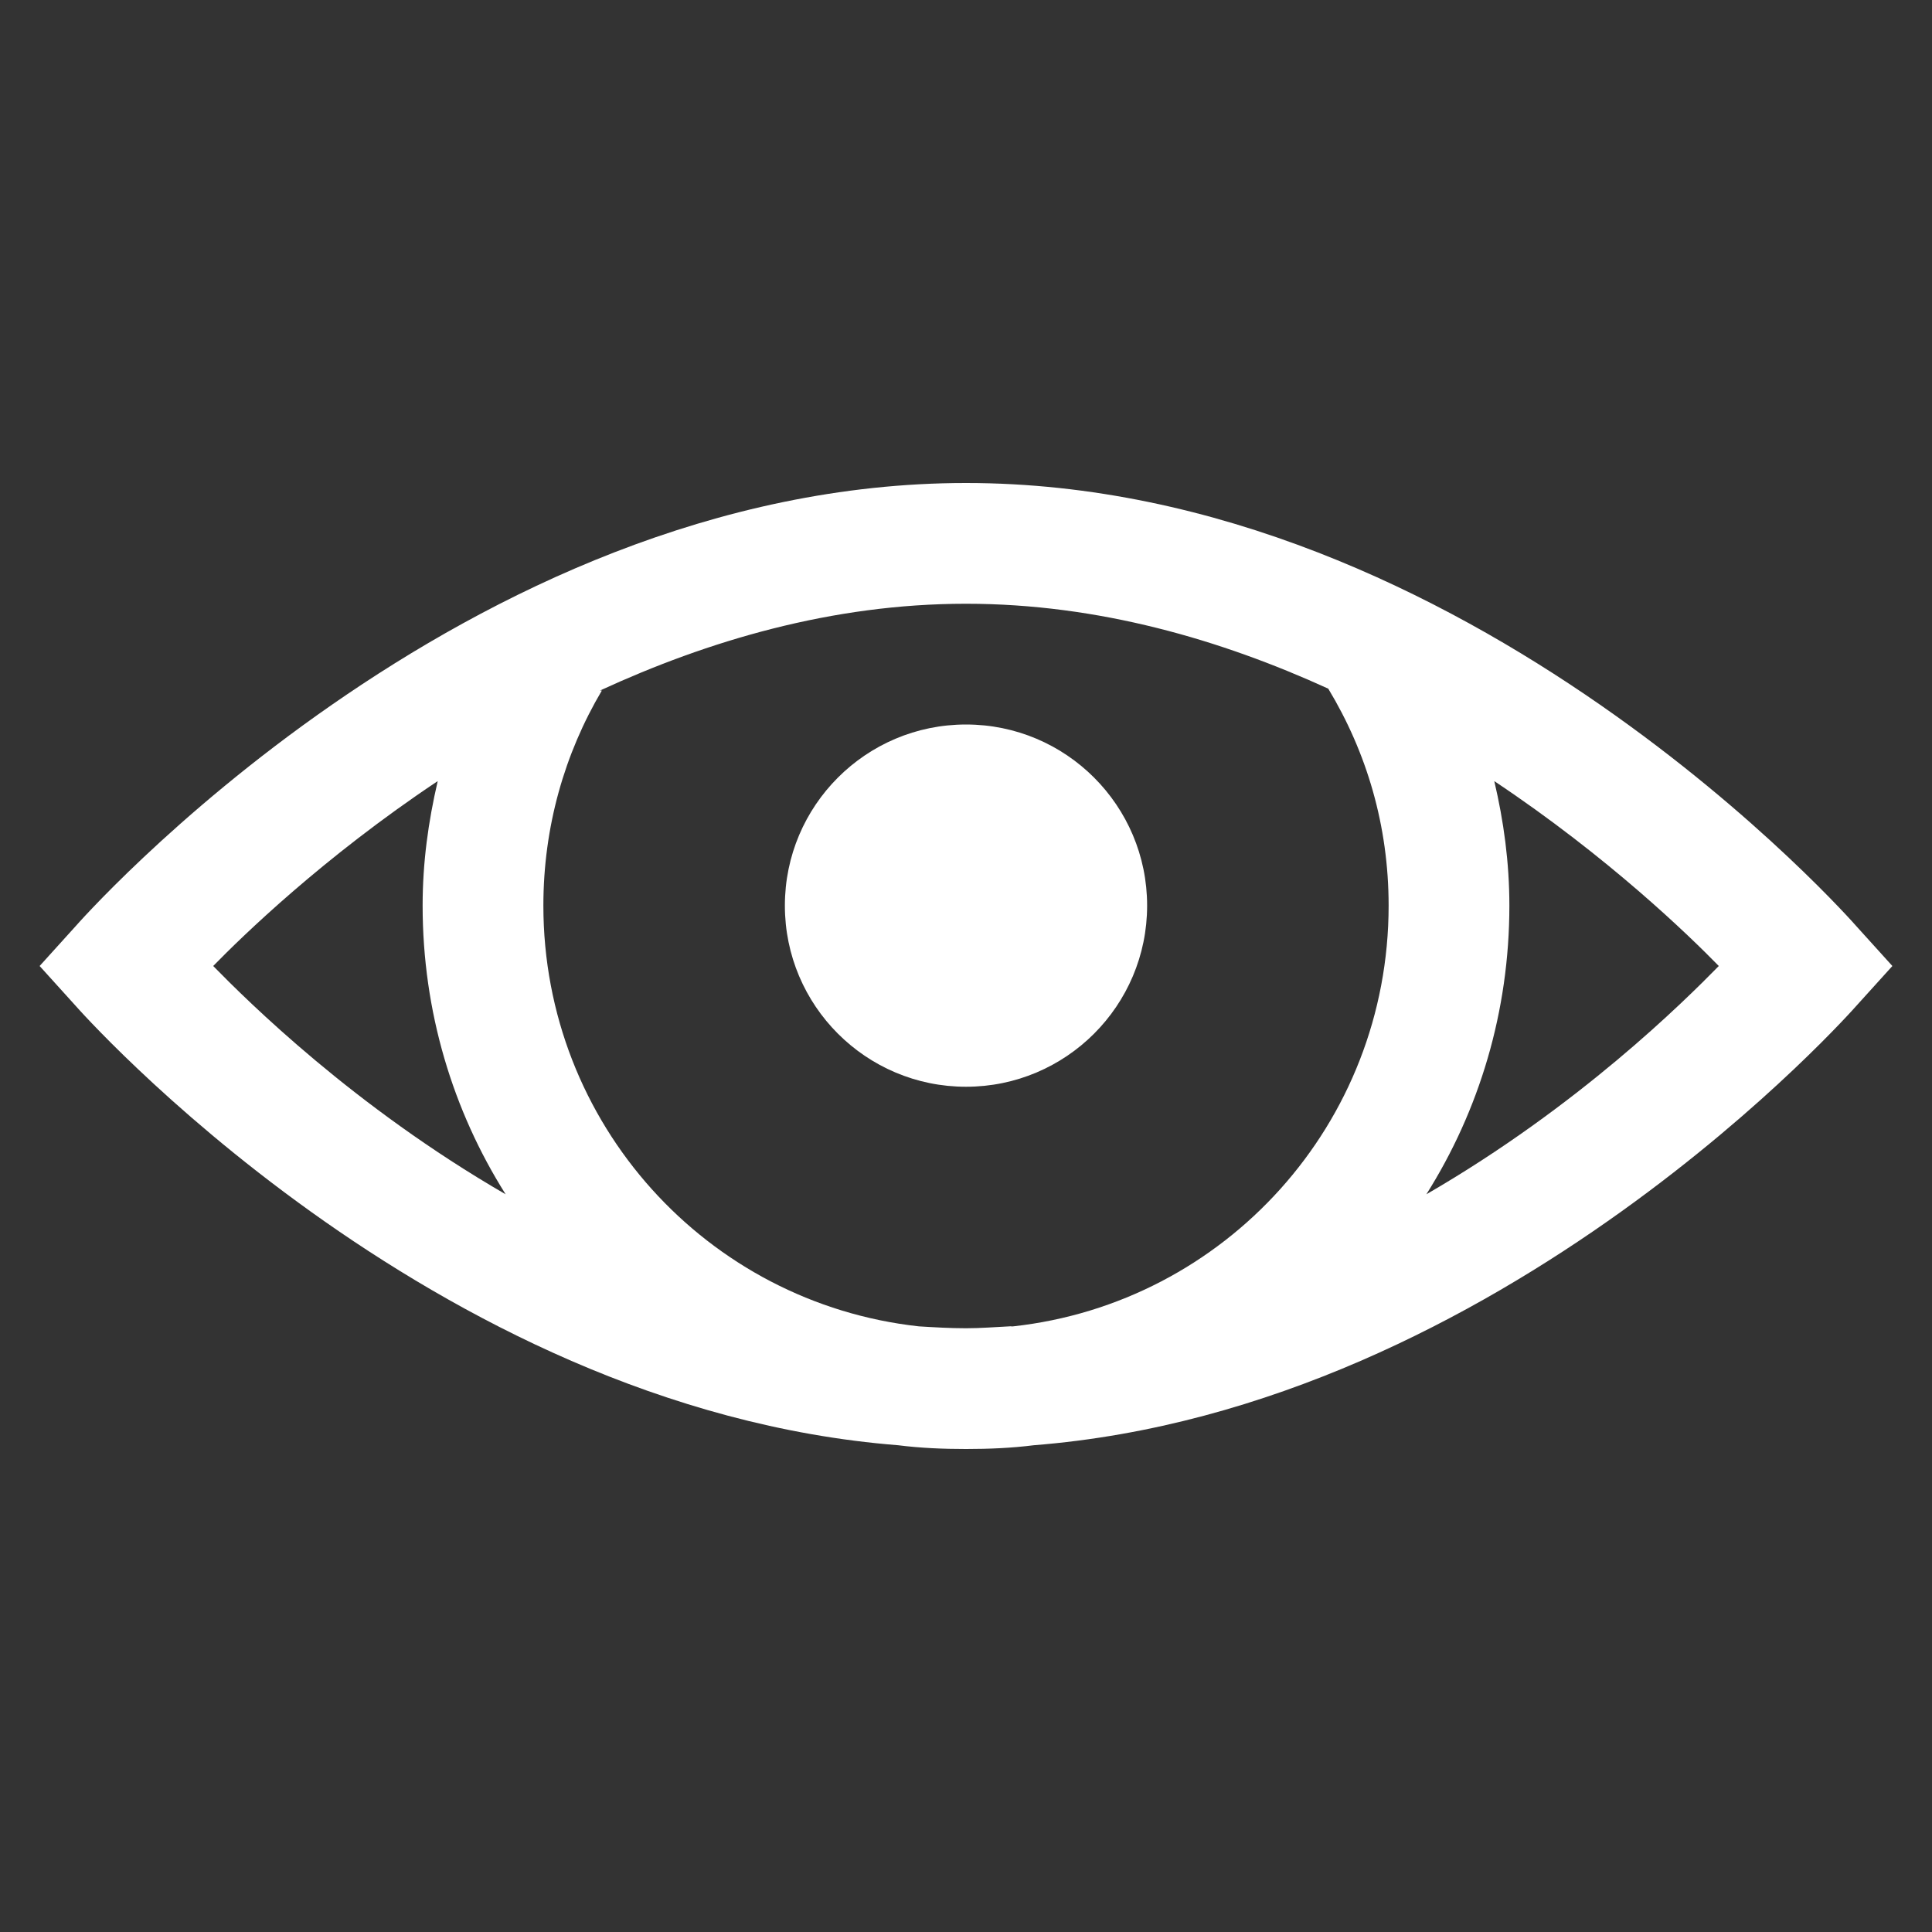 <svg xmlns="http://www.w3.org/2000/svg" width="32" height="32" viewBox="0 0 224 224">
    <rect x="0" y="0" width="224" height="224" fill="#333333" stroke="none"/>
    <g fill="none" stroke-miterlimit="10" font-family="none" font-weight="none" font-size="none" text-anchor="none" style="mix-blend-mode:normal">
        <path d="M0 224V0h224v224z"/>
        <path d="M112 56C53.648 56 8.75 107.406 8.75 107.406L4.594 112l4.156 4.594s40.934 46.676 95.375 50.969c2.598.328 5.195.437 7.875.437 2.68 0 5.277-.11 7.875-.438 54.441-4.292 95.375-50.968 95.375-50.968l4.156-4.594-4.156-4.594S170.352 56 112 56zm0 14c15.422 0 29.64 4.21 42 9.844 4.457 7.383 7 15.886 7 25.156 0 25.293-18.977 46.074-43.531 48.781-.137.028-.301-.027-.438 0-1.668.082-3.336.219-5.031.219-1.86 0-3.664-.11-5.469-.219C81.977 151.074 63 130.293 63 105c0-9.133 2.46-17.637 6.781-24.938h-.219C82.032 74.32 96.415 70 112 70zm0 14c-11.594 0-21 9.406-21 21s9.406 21 21 21 21-9.406 21-21-9.406-21-21-21zm-61.25 6.563C49.656 95.266 49 99.995 49 105c0 12.277 3.5 23.762 9.625 33.469-17.637-10.2-29.887-22.367-33.906-26.469 3.363-3.445 12.742-12.578 26.031-21.438zm122.5 0c13.29 8.859 22.668 17.992 26.031 21.437-4.02 4.102-16.27 16.27-33.906 26.469C171.5 128.762 175 117.277 175 105c0-5.004-.656-9.79-1.75-14.438z" fill="#fff"/>
    </g>
</svg>

